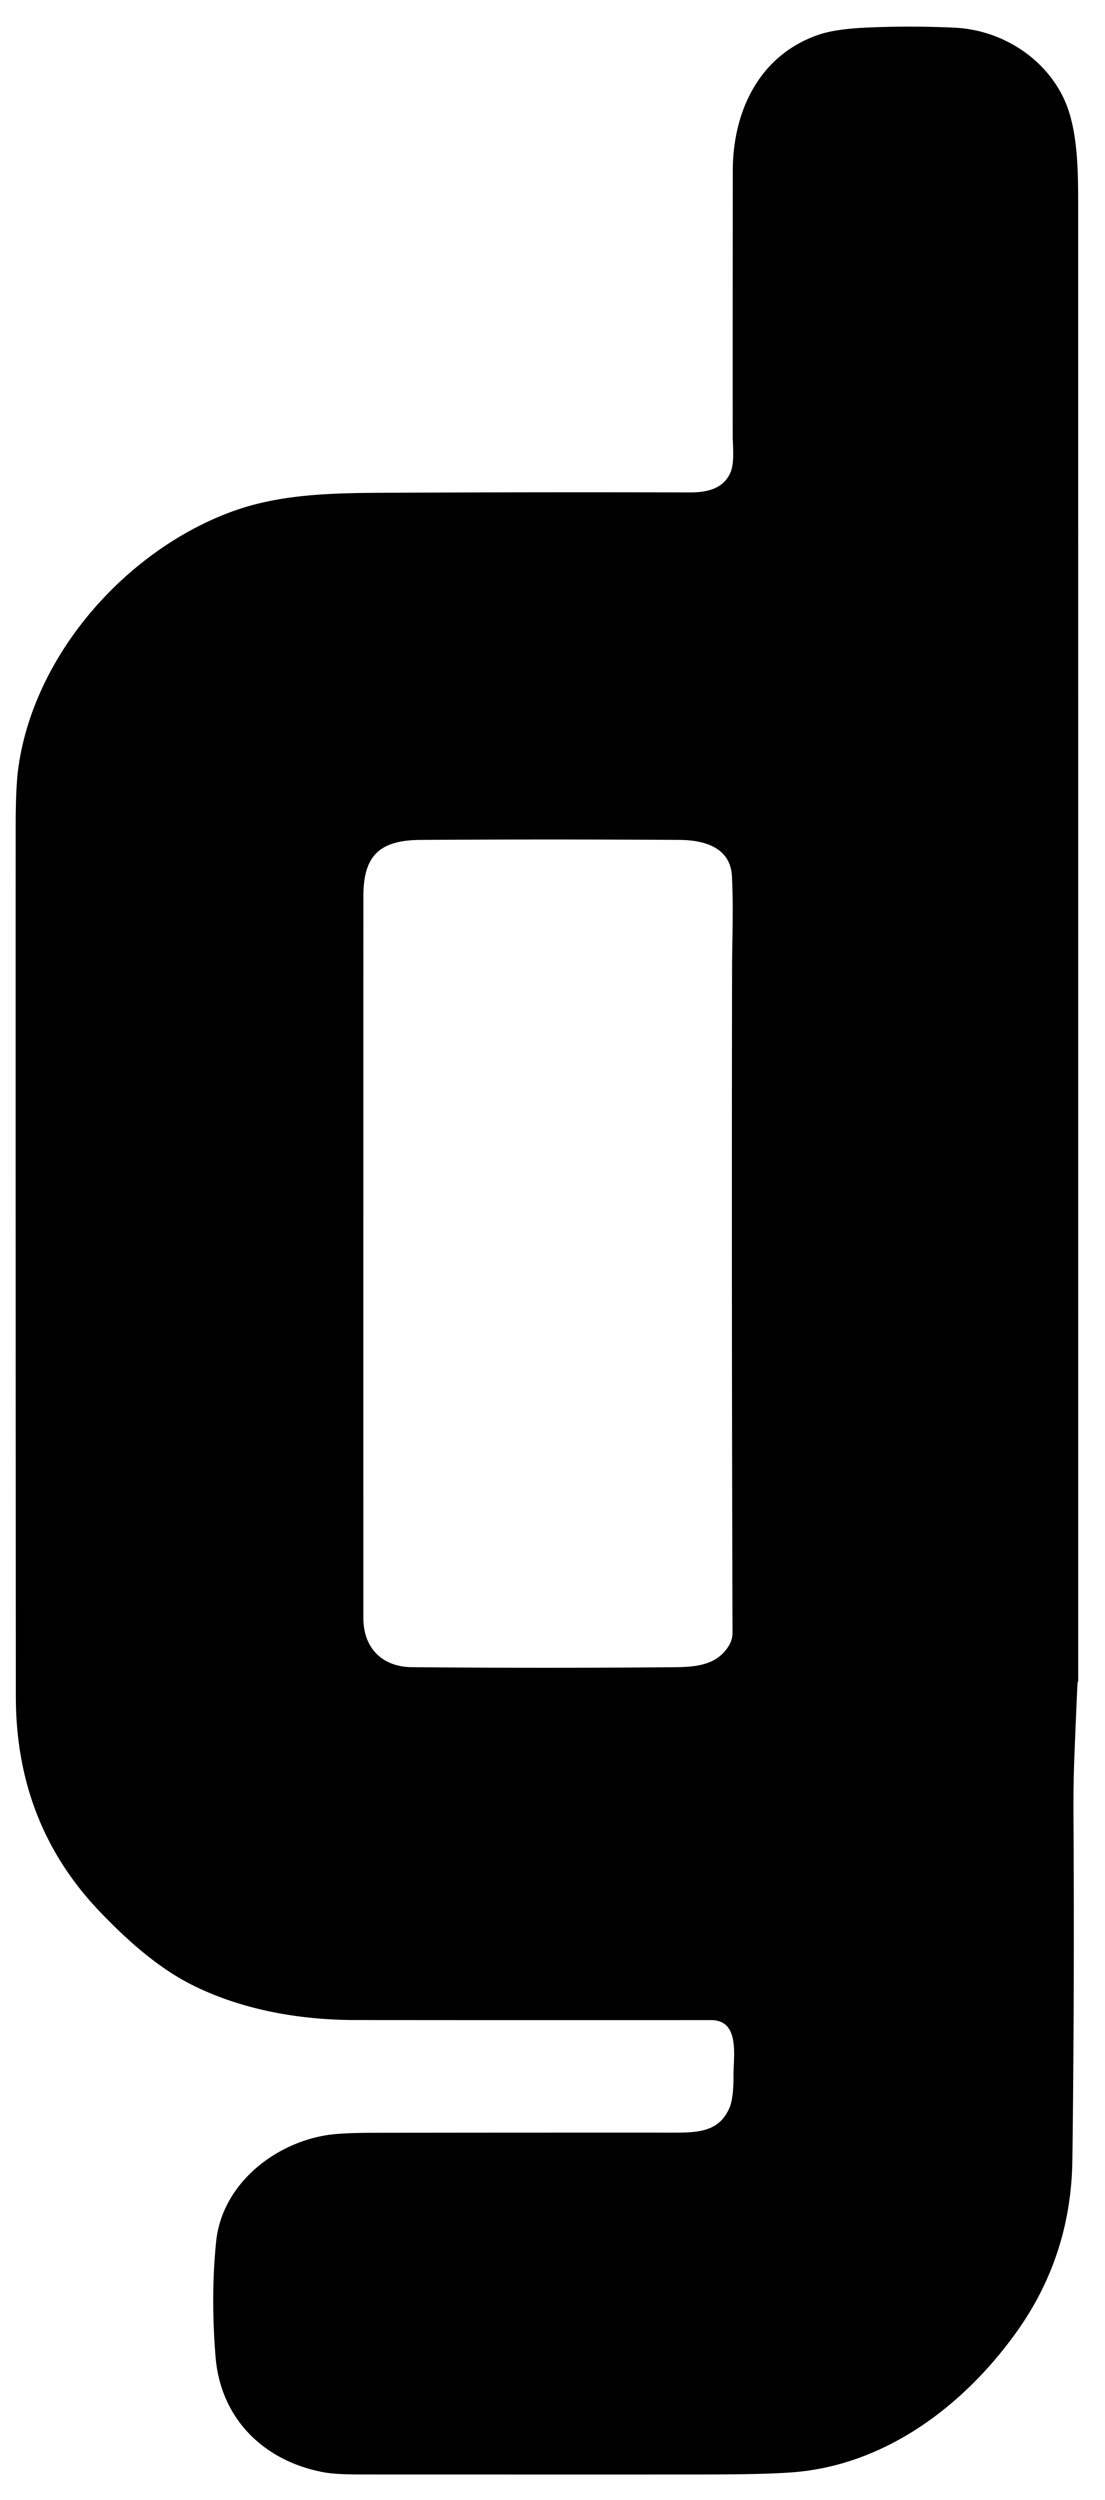 <?xml version="1.0" encoding="UTF-8" standalone="no"?>
<!DOCTYPE svg PUBLIC "-//W3C//DTD SVG 1.1//EN" "http://www.w3.org/Graphics/SVG/1.1/DTD/svg11.dtd">
<svg xmlns="http://www.w3.org/2000/svg" version="1.1" viewBox="0 0 371 839">
<path fill="#dgdgdg" d="
  M 361.82 564.55
  C 361.71 564.66 360.83 586.81 360.74 589.00
  Q 360.35 598.75 360.41 609.00
  Q 360.77 666.91 360.05 724.81
  Q 359.66 756.87 341.46 782.44
  C 323.88 807.16 297.48 827.32 266.25 829.75
  C 257.04 830.47 243.15 830.49 231.25 830.50
  Q 176.58 830.51 121.91 830.49
  C 118.24 830.48 112.52 830.47 108.66 829.75
  C 88.42 825.95 74.04 811.67 72.37 790.98
  Q 70.72 770.45 72.57 752.32
  C 74.54 733.11 92.13 719.17 110.27 716.52
  Q 115.01 715.83 125.50 715.81
  Q 176.19 715.74 226.88 715.76
  C 235.09 715.76 241.60 715.11 244.91 707.44
  Q 246.33 704.15 246.27 696.36
  C 246.22 690.31 248.56 677.98 238.74 677.99
  Q 179.02 678.03 119.32 677.97
  C 100.32 677.96 81.09 674.45 64.70 666.29
  C 53.07 660.50 42.57 651.08 33.38 641.45
  Q 5.34 612.05 5.32 569.45
  Q 5.23 423.75 5.26 278.07
  Q 5.26 264.36 6.10 258.11
  C 11.18 219.99 42.01 184.92 77.73 171.75
  C 93.67 165.87 110.81 165.48 128.50 165.39
  Q 180.01 165.13 231.53 165.27
  C 237.49 165.29 242.96 164.00 245.27 158.53
  C 246.69 155.19 246.01 149.40 246.00 146.38
  Q 245.98 101.85 246.03 57.31
  C 246.05 37.27 254.97 18.38 275.00 11.61
  Q 280.58 9.73 290.72 9.27
  Q 305.64 8.59 320.58 9.30
  C 335.89 10.03 350.49 19.03 357.11 32.95
  C 361.87 42.97 361.99 56.79 361.99 68.75
  Q 362.01 316.49 362.00 564.22
  A 0.55 0.27 -35.4 0 1 361.82 564.55
  Z
  M 122.00 543.02
  C 122.00 553.05 128.24 559.45 138.31 559.54
  Q 182.52 559.94 226.73 559.55
  C 234.42 559.48 241.09 558.56 244.84 552.10
  Q 245.94 550.20 245.94 548.00
  Q 245.61 435.81 245.79 324.38
  C 245.80 317.15 246.29 304.19 245.74 294.06
  C 245.23 284.48 236.60 281.94 228.12 281.89
  Q 184.68 281.62 141.25 281.89
  C 127.68 281.97 122.01 286.95 122.01 300.68
  Q 121.99 421.85 122.00 543.02
  Z"
/>
</svg>
